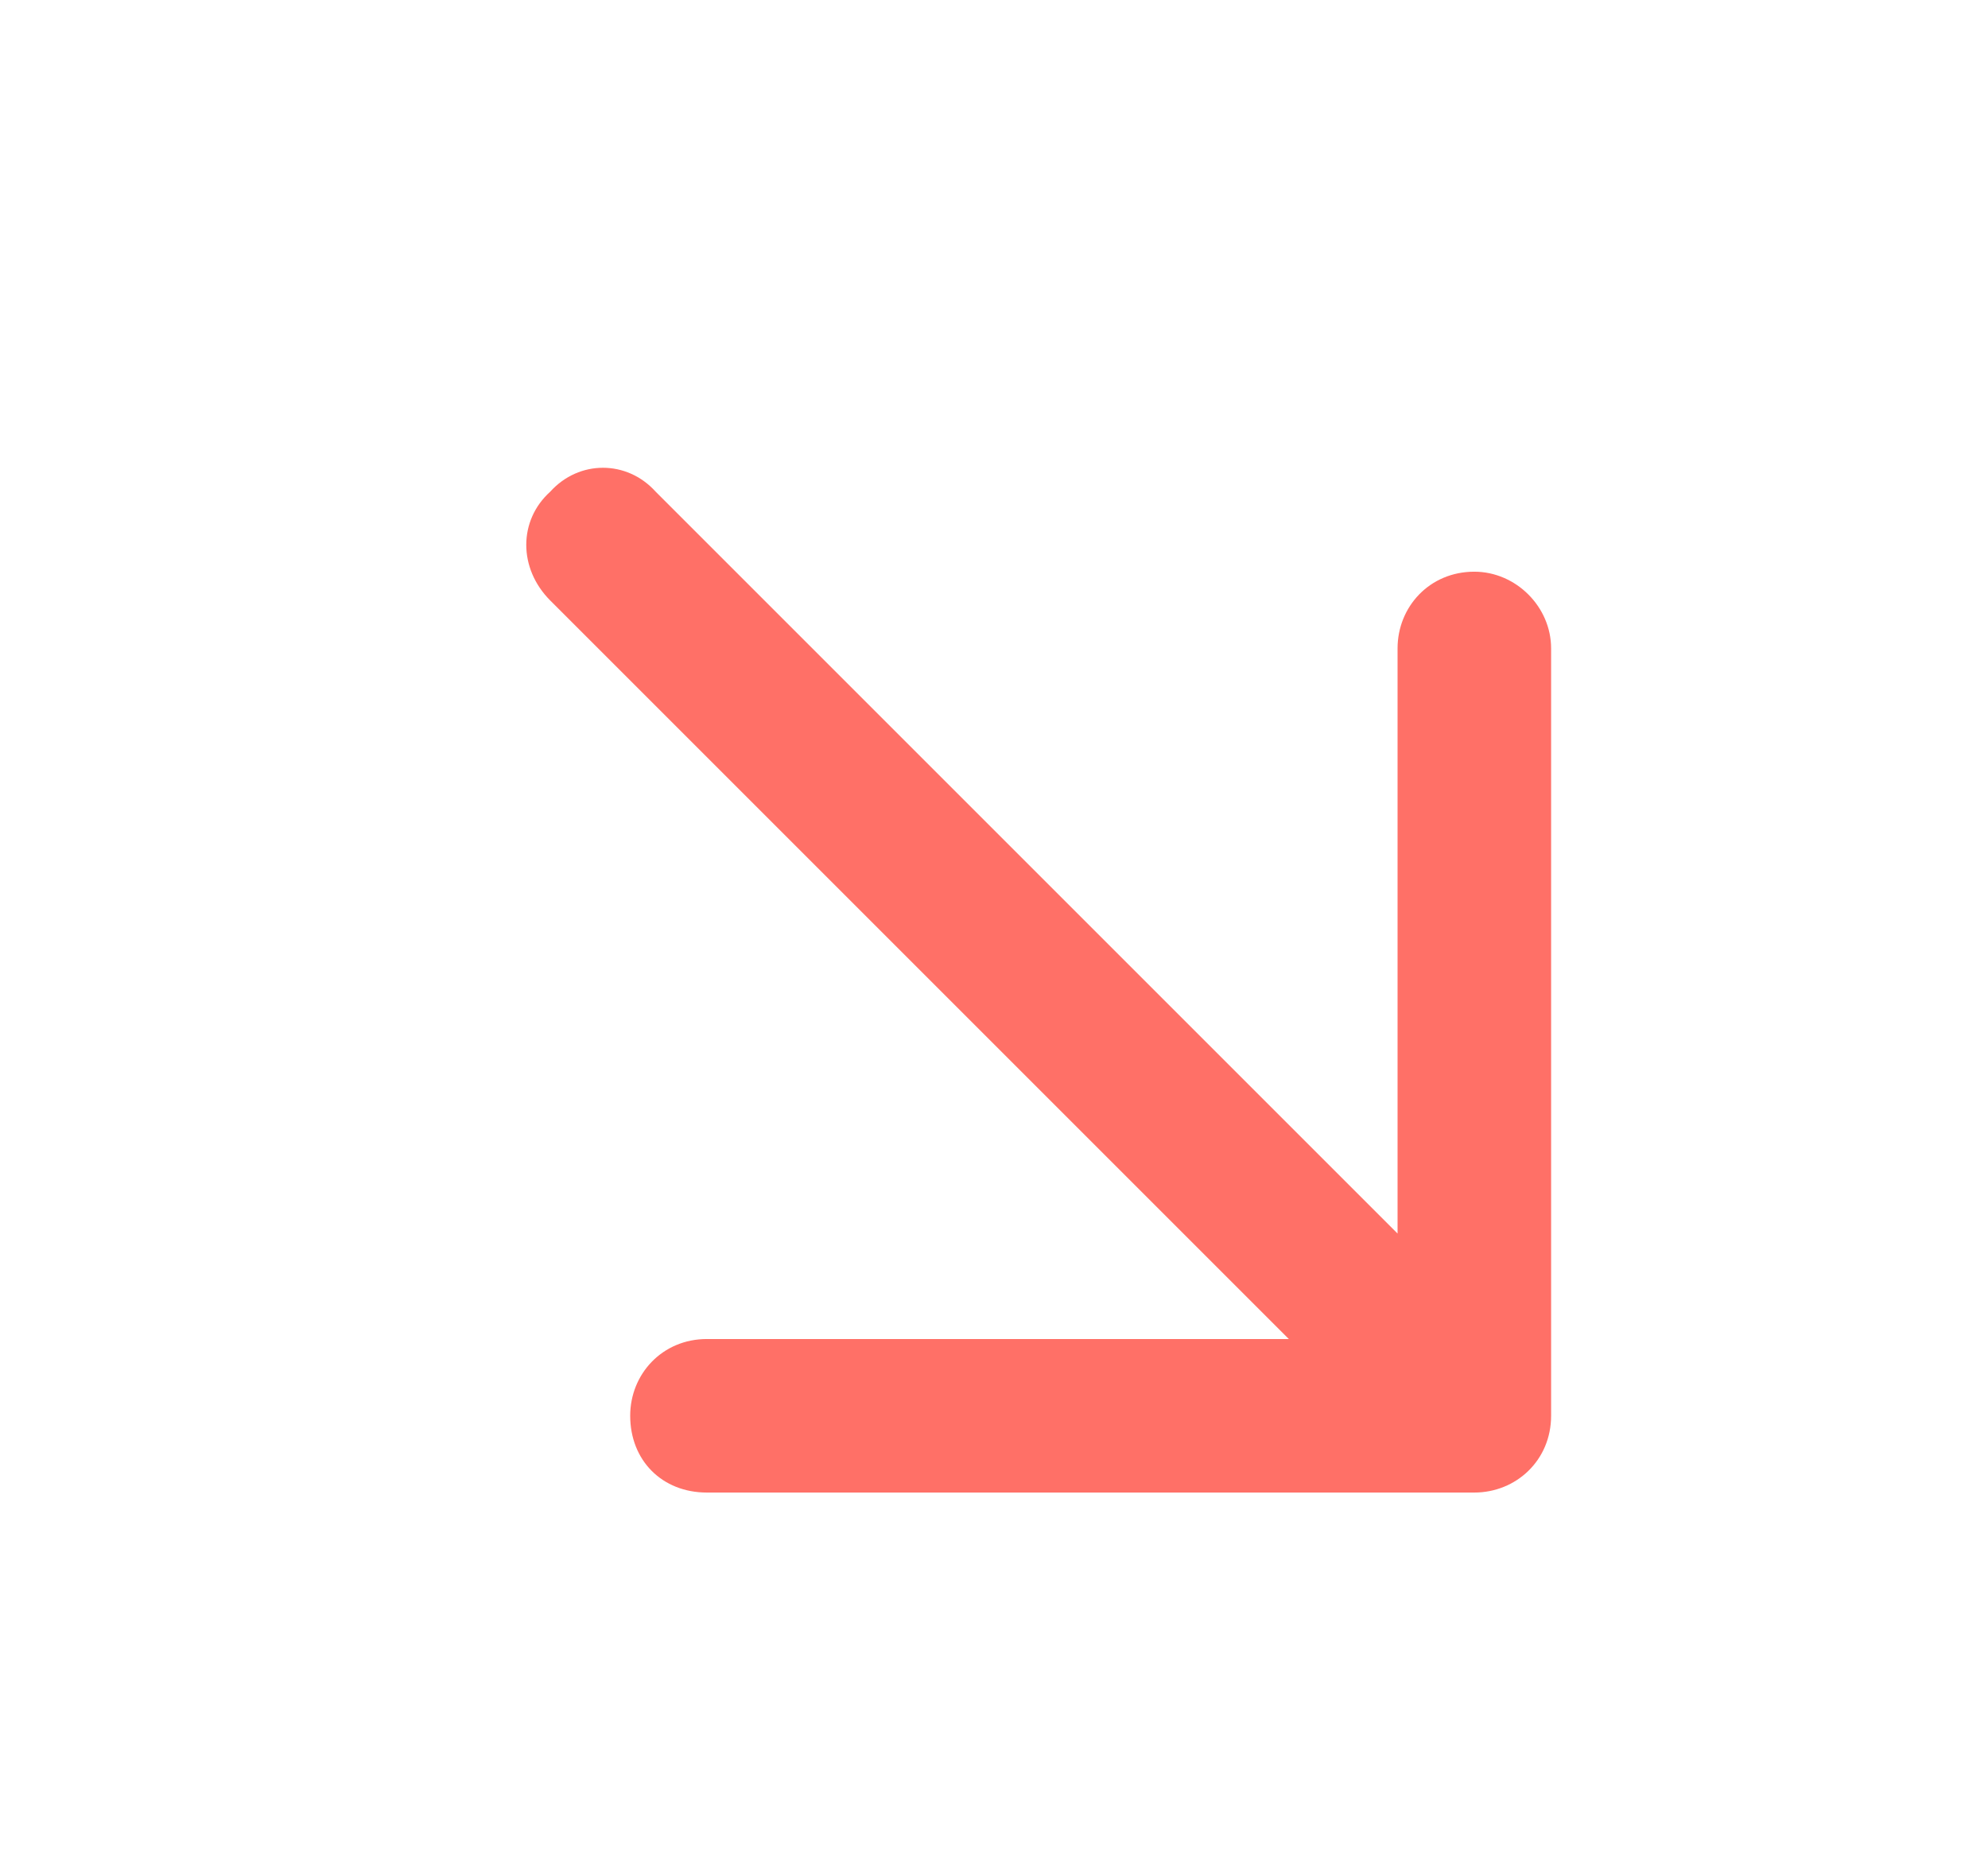 <svg width="17" height="16" viewBox="0 0 17 16" fill="none" xmlns="http://www.w3.org/2000/svg">
<path d="M13.264 5.545V12.107C13.264 12.49 12.963 12.764 12.607 12.764H6.045C5.662 12.764 5.389 12.49 5.389 12.107C5.389 11.752 5.662 11.451 6.045 11.451H11.021L4.705 5.135C4.432 4.861 4.432 4.451 4.705 4.205C4.951 3.932 5.361 3.932 5.607 4.205L11.951 10.549V5.545C11.951 5.189 12.225 4.889 12.607 4.889C12.963 4.889 13.264 5.189 13.264 5.545Z" fill="#FF7067"/>
</svg>
